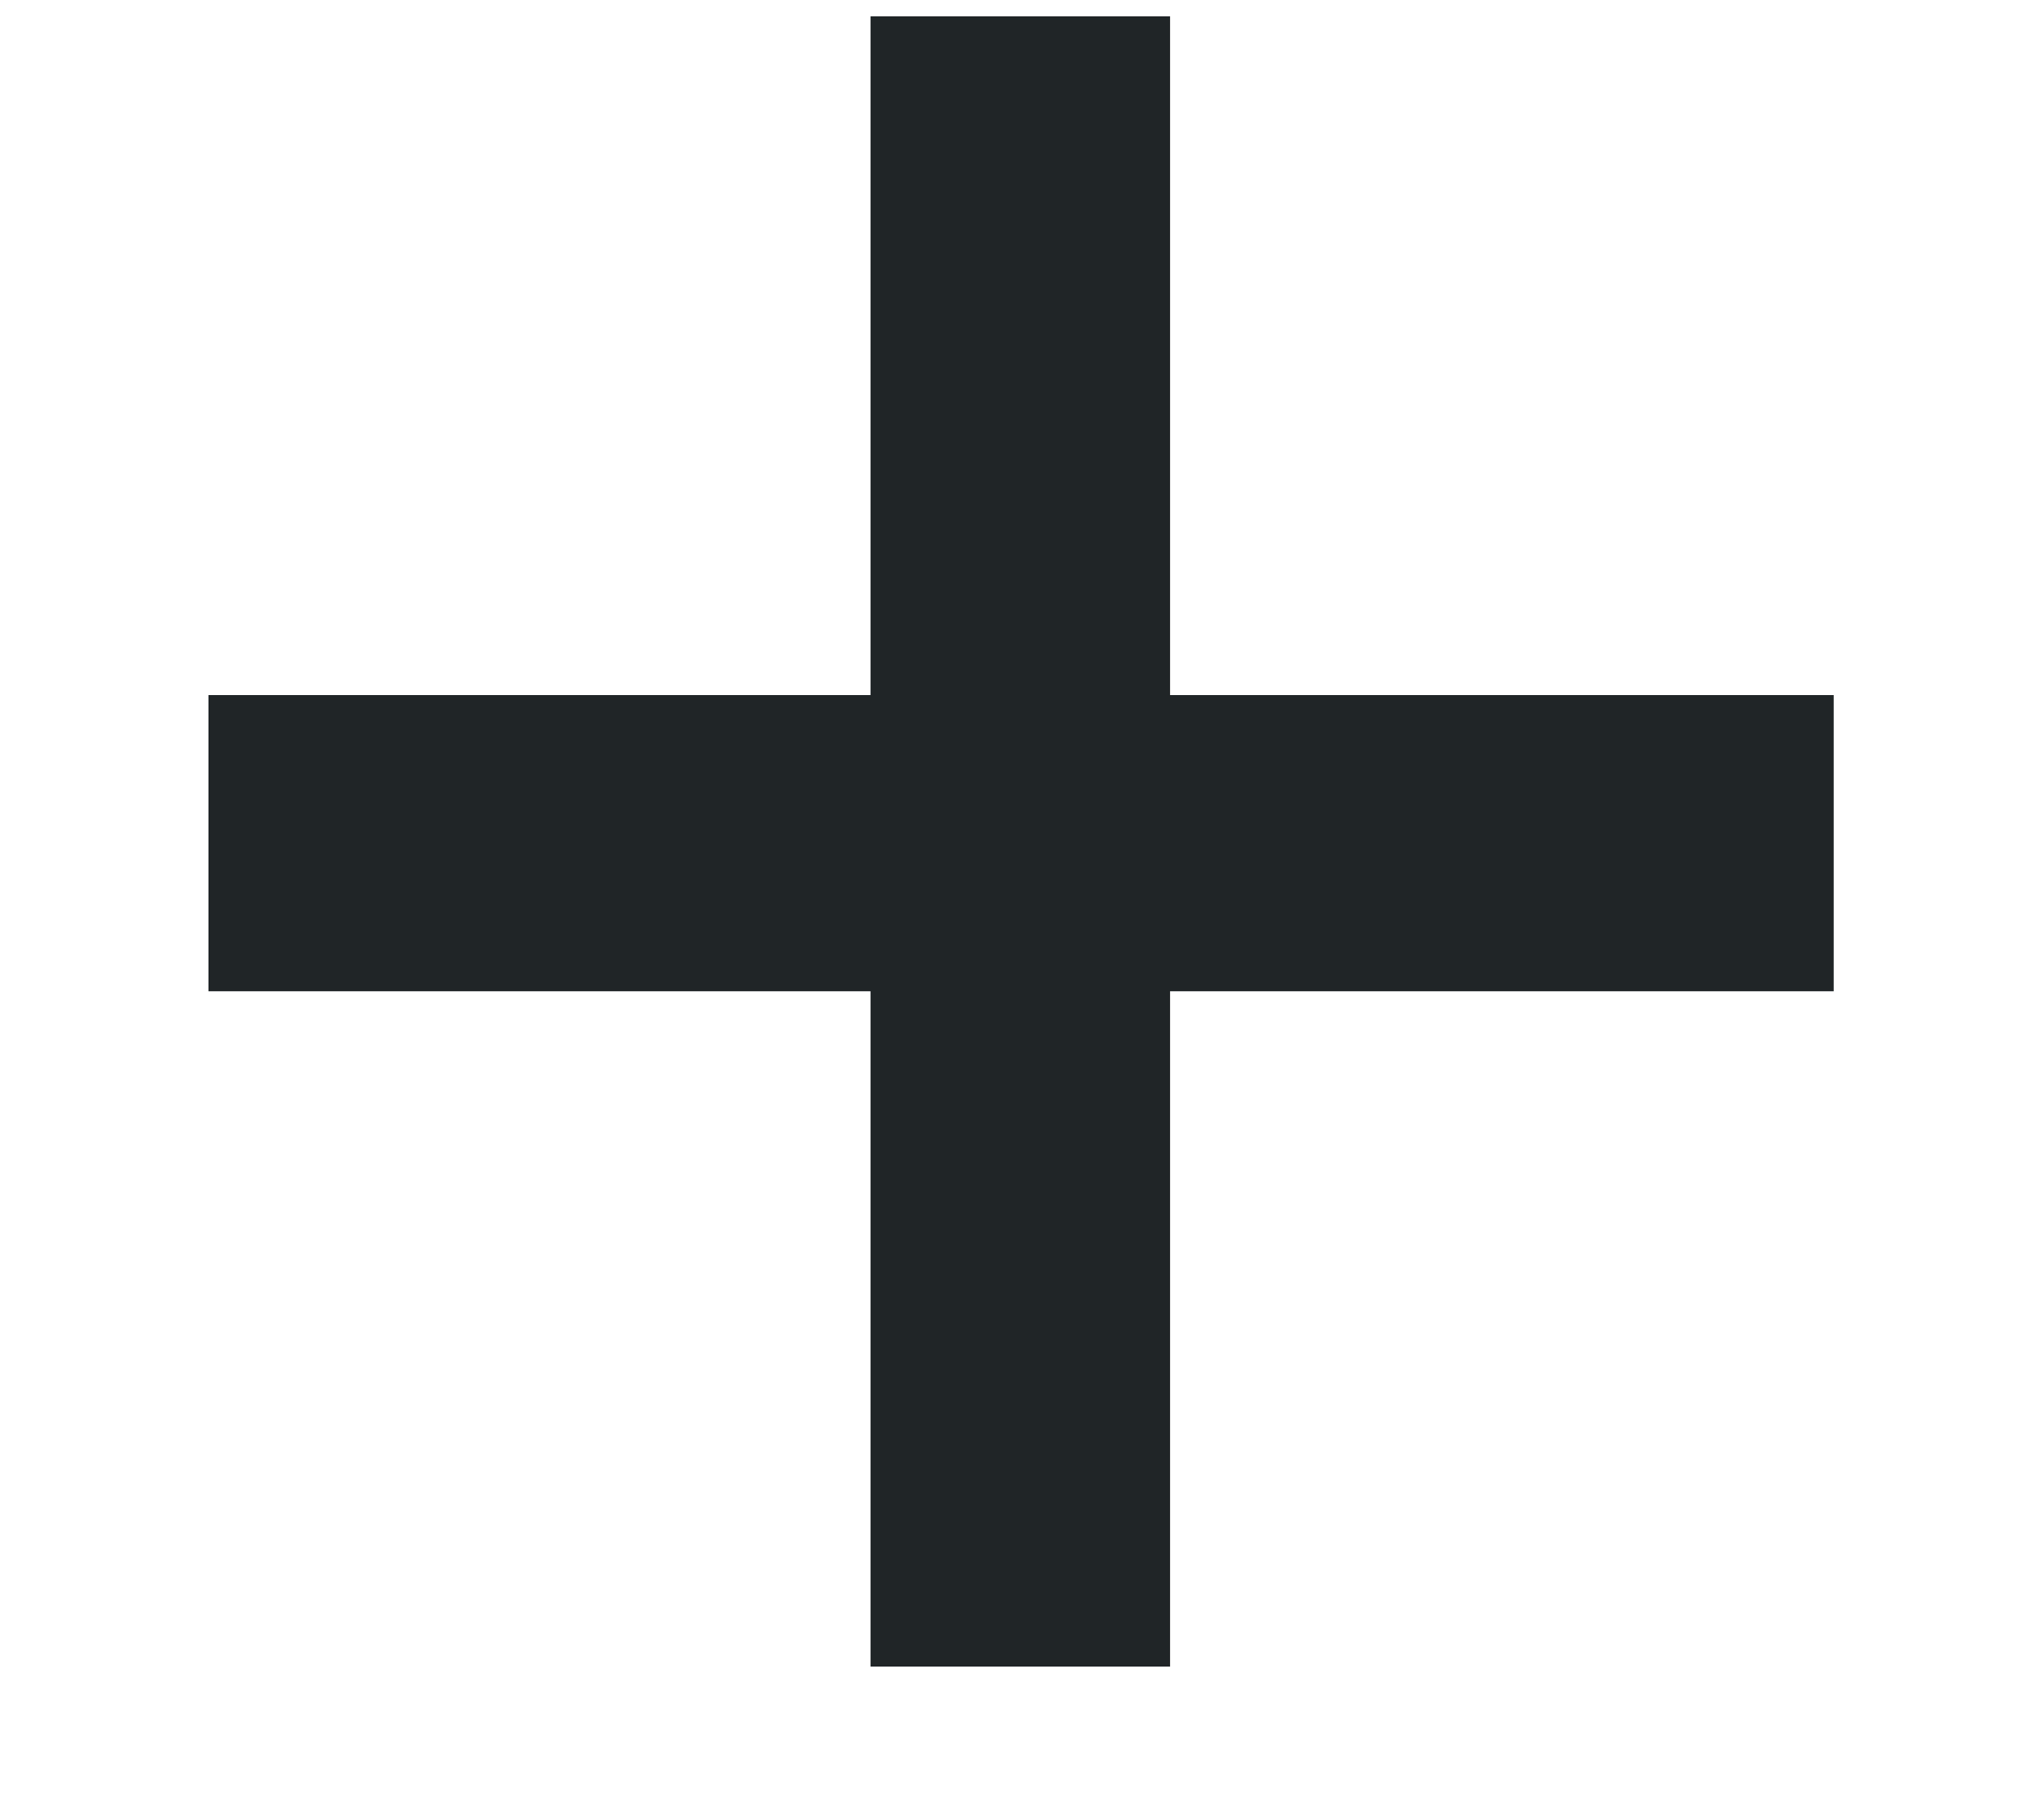 <svg width="9" height="8" viewBox="0 0 9 8" fill="none" xmlns="http://www.w3.org/2000/svg">
<path d="M3.833 4.364H0.918V3.06H3.833V0.072H5.152V3.06H8.074V4.364H5.152V7.337H3.833V4.364Z" fill="#202527"/>
</svg>
